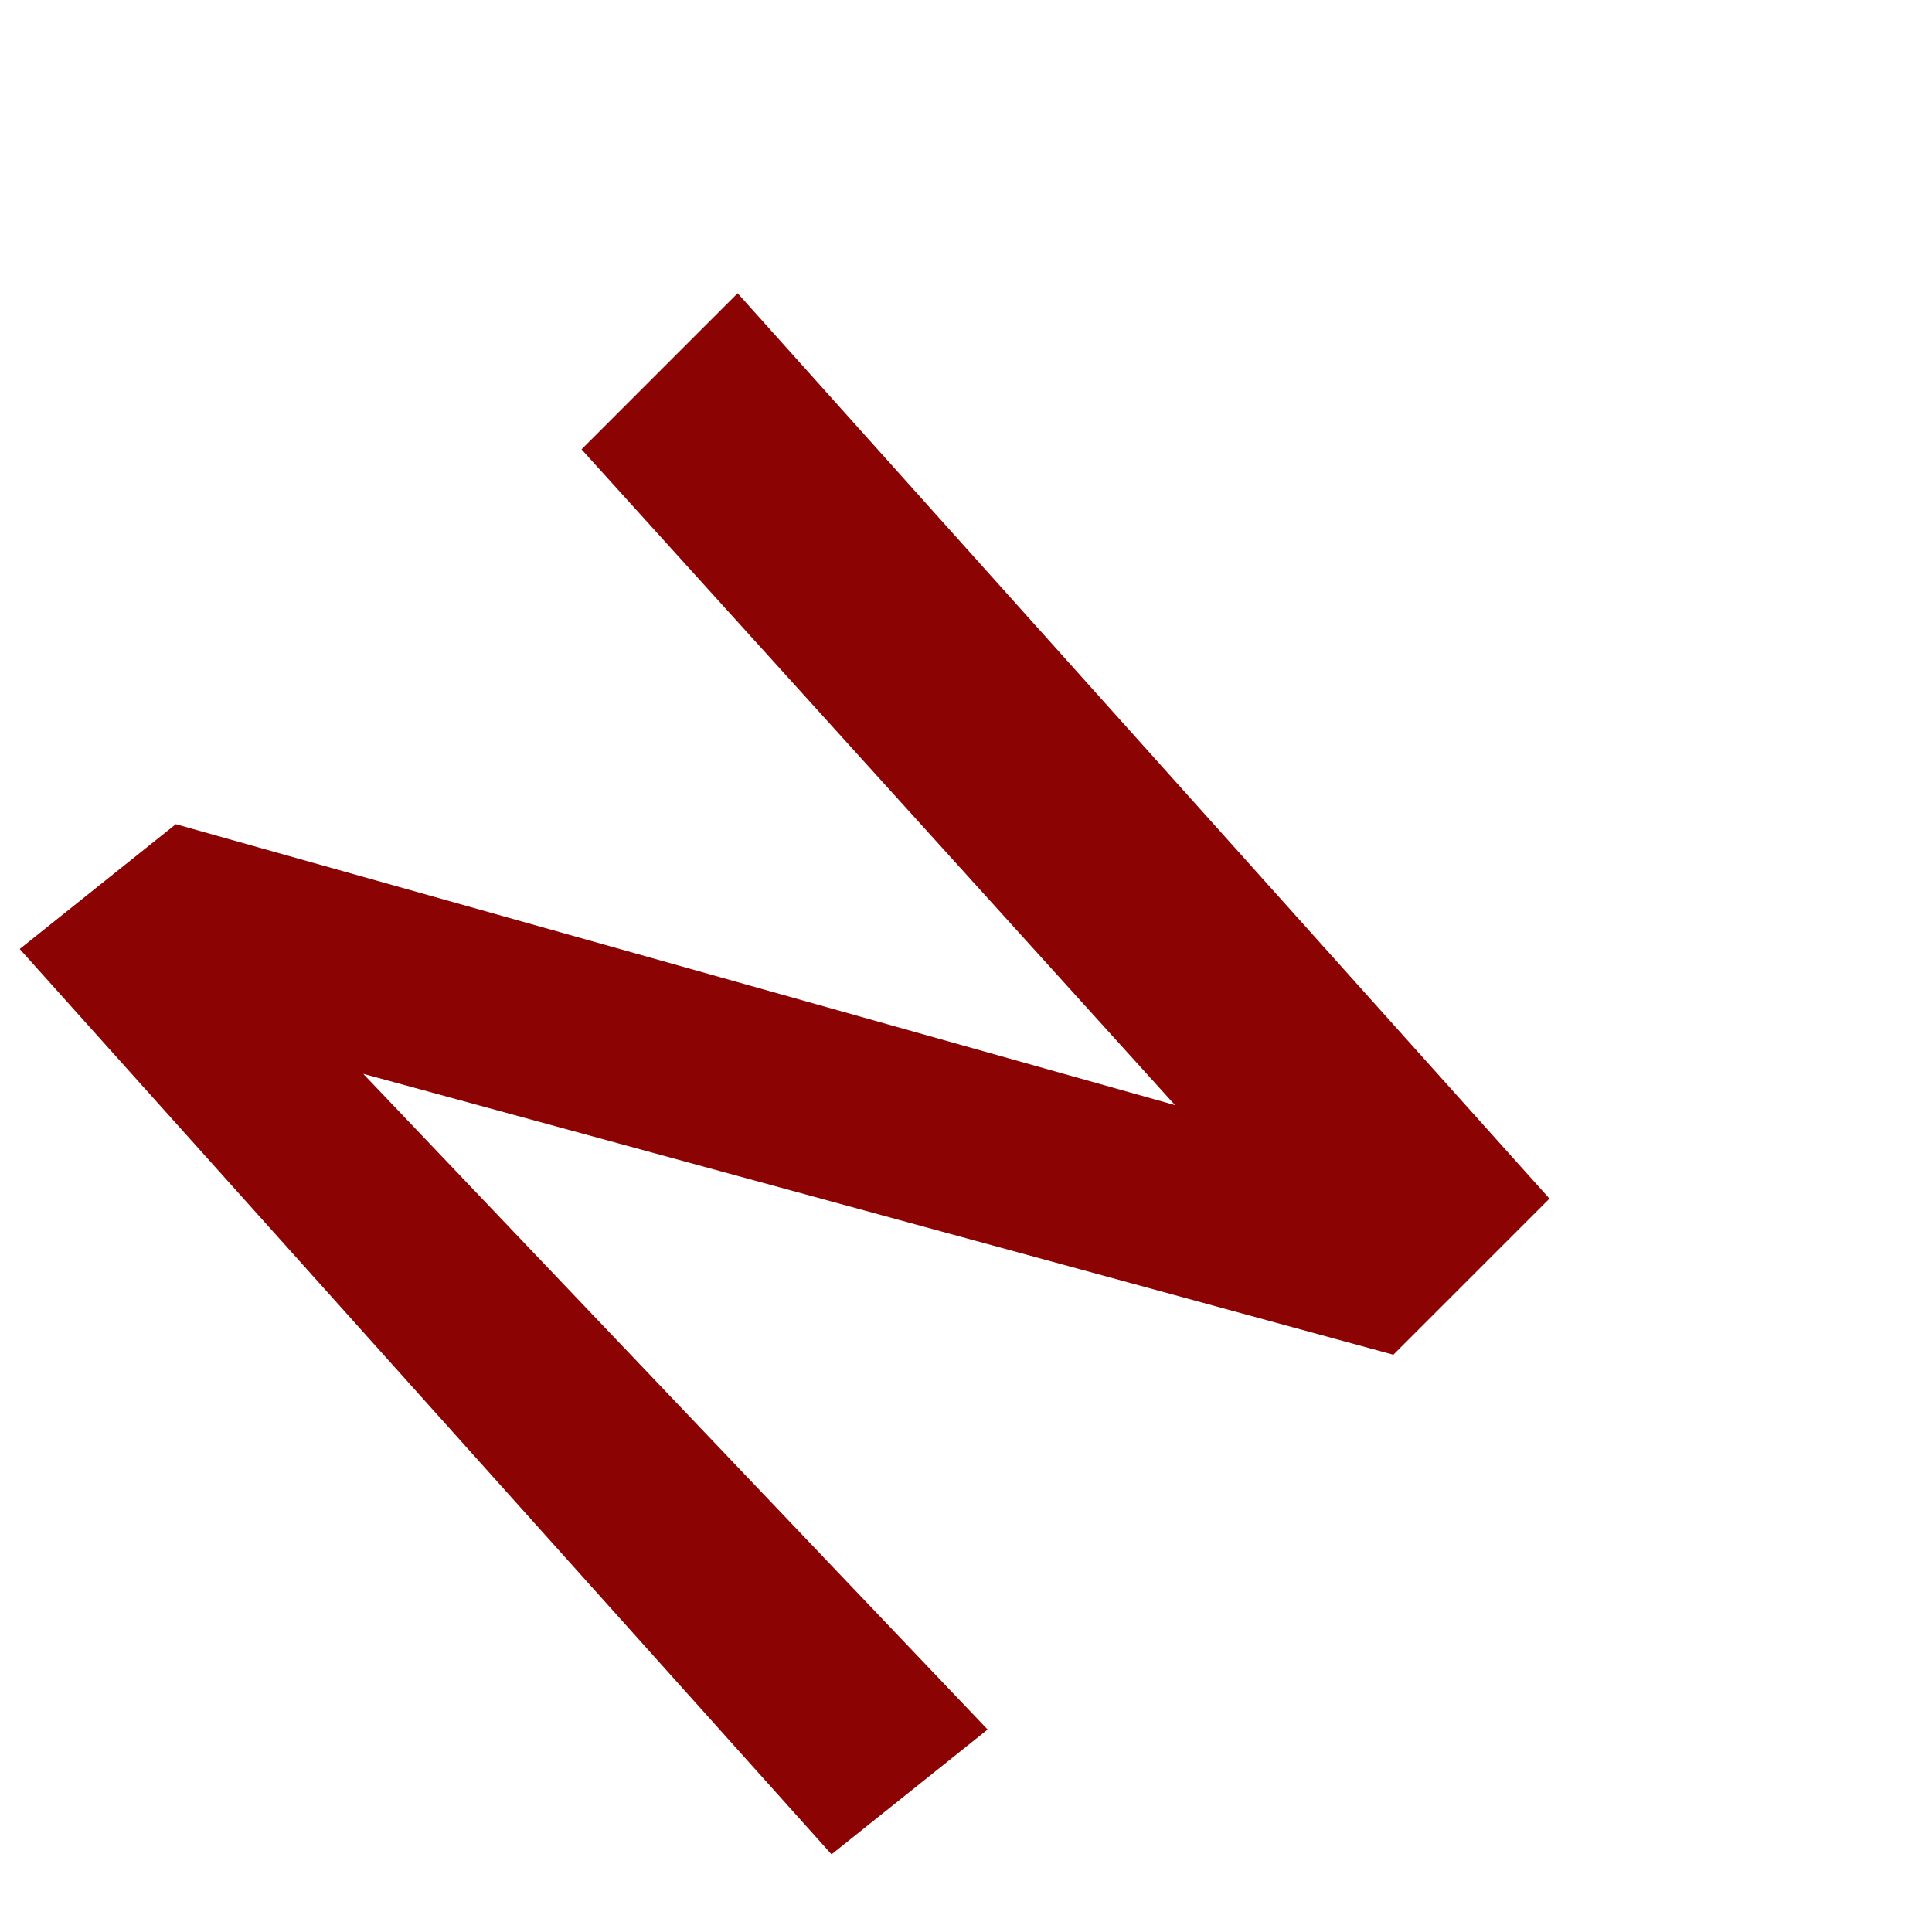 <svg width="5" height="5" viewBox="0 0 5 5" fill="none" xmlns="http://www.w3.org/2000/svg">
<path d="M0.051 2.456L0.455 2.133L3.041 2.86L1.505 1.163L1.909 0.759L4.01 3.102L3.606 3.506L0.94 2.779L2.556 4.476L2.152 4.799L0.051 2.456Z" fill="#8C0303"/>
</svg>
